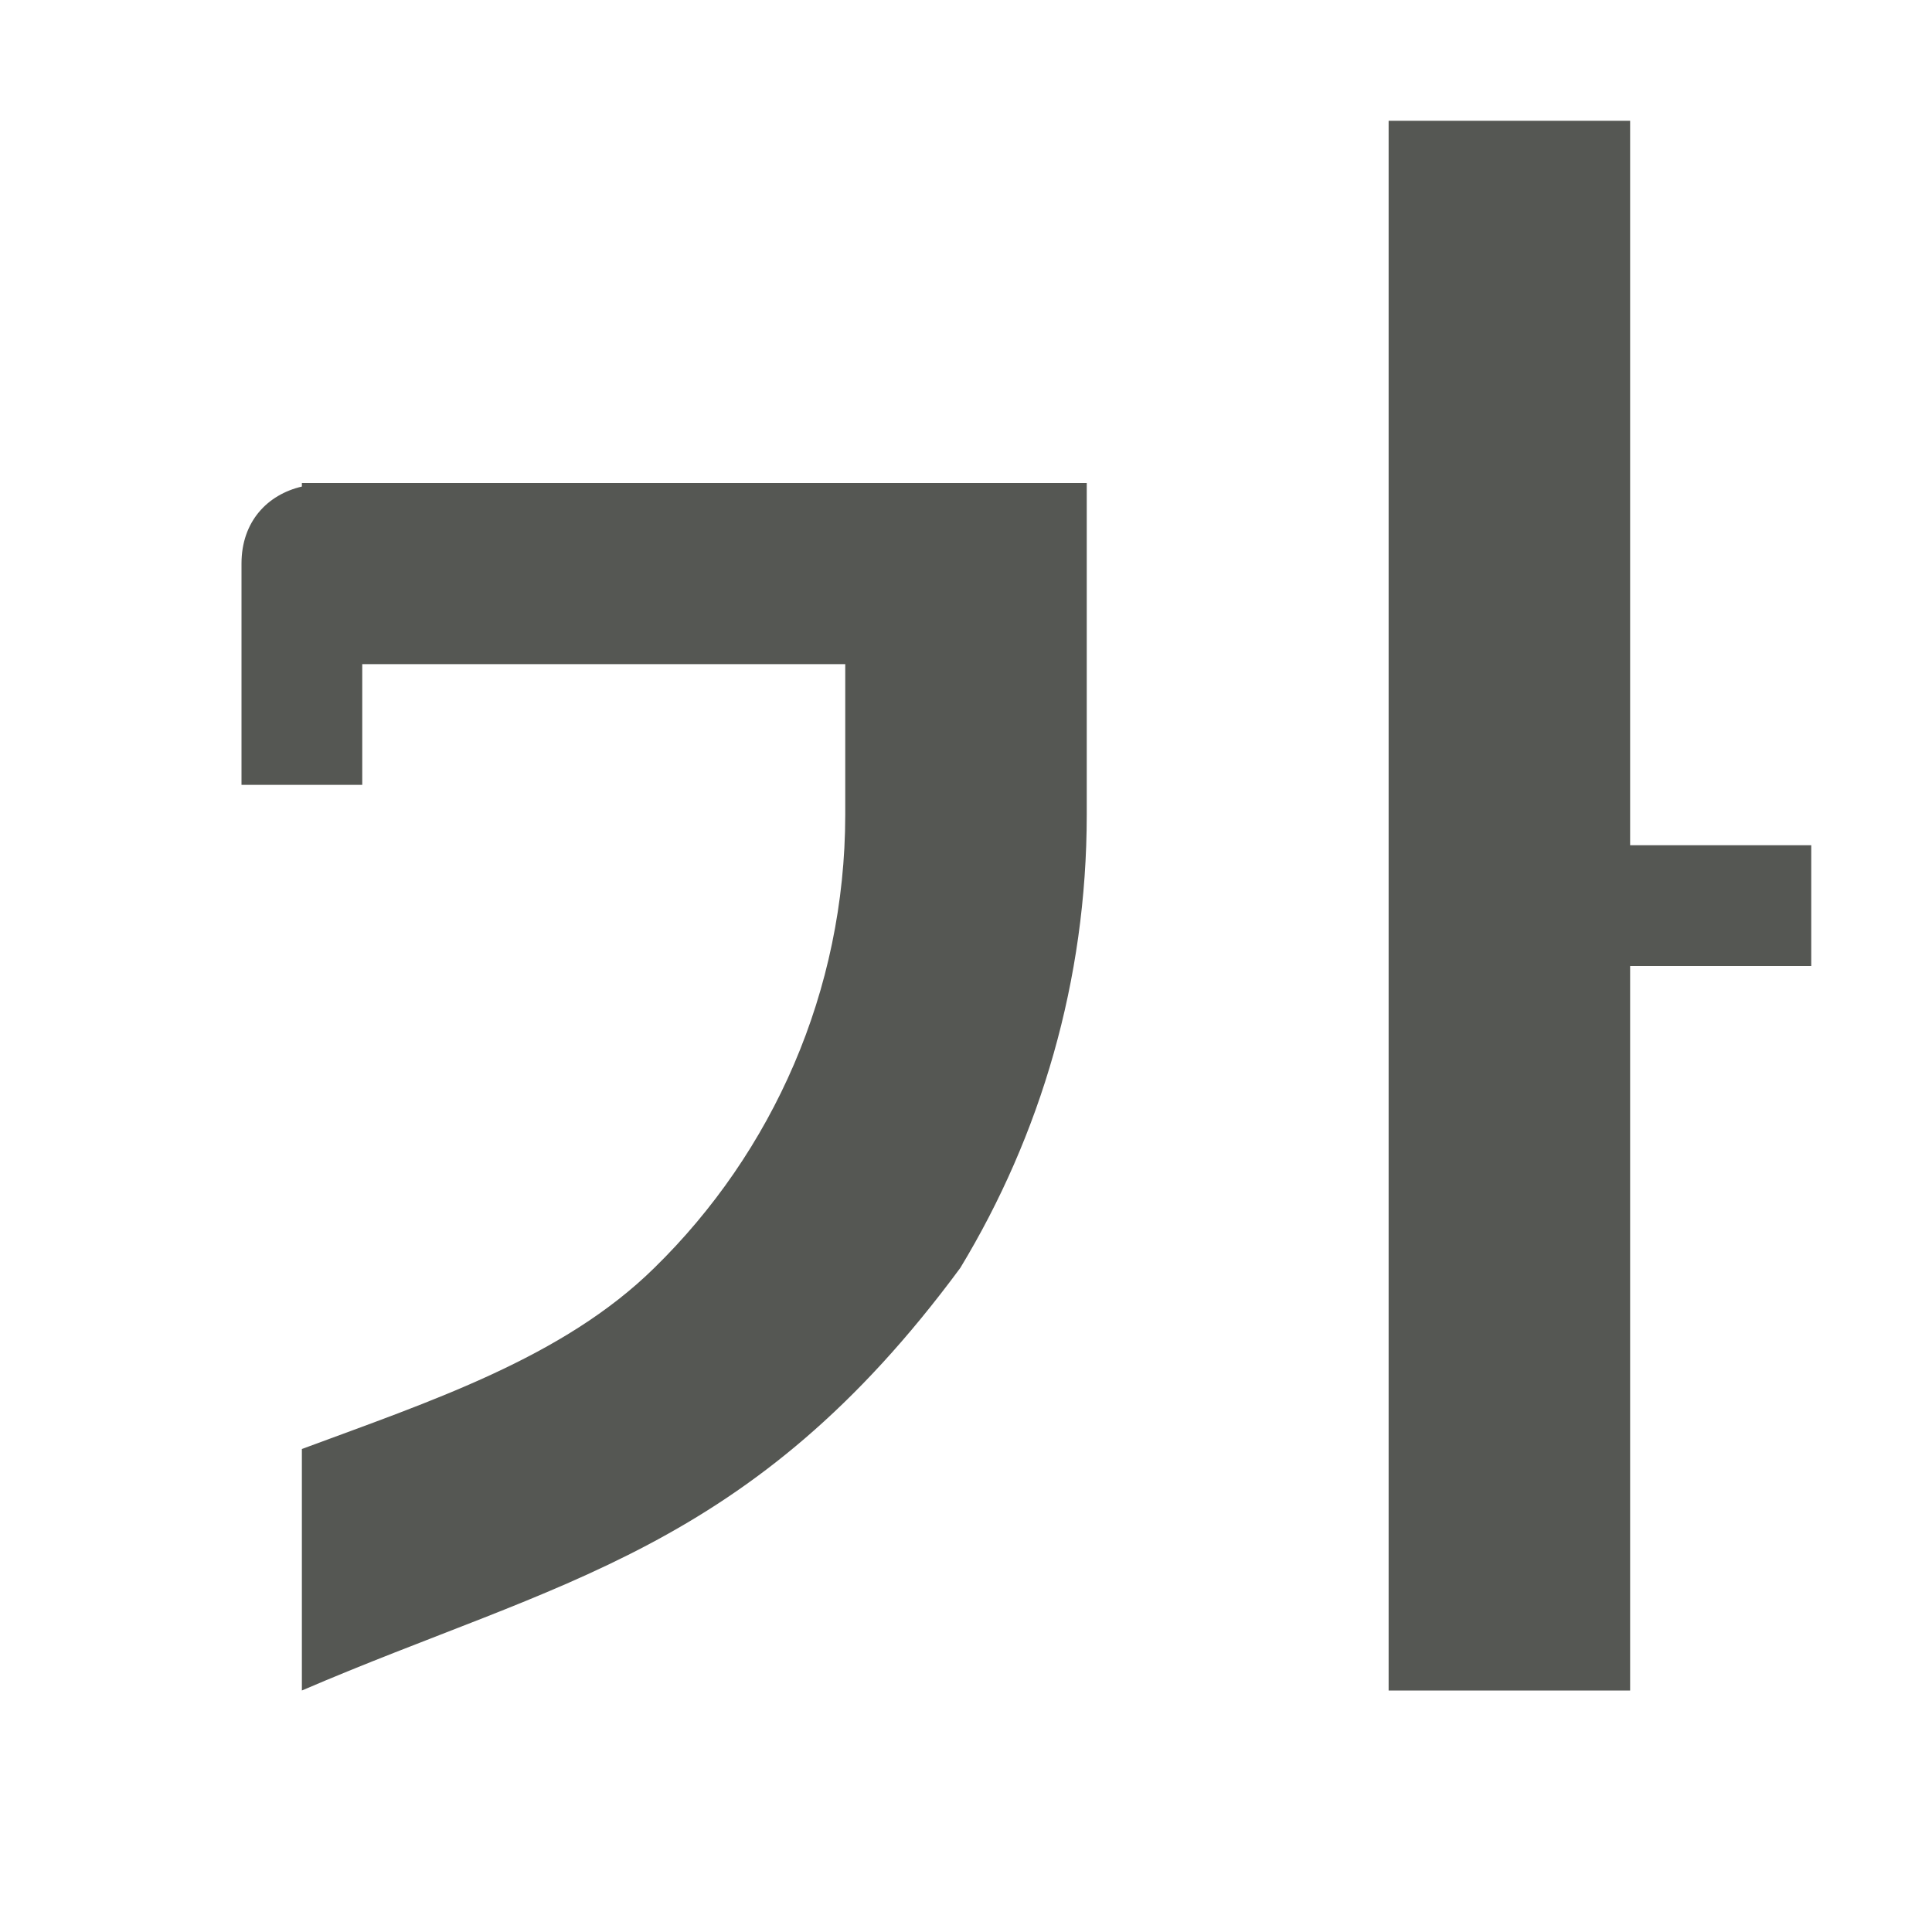 <svg height="32" viewBox="0 0 32 32" width="32" xmlns="http://www.w3.org/2000/svg"><path d="m23 2v26h4v-12h3v-2h-3v-12zm-18 6v.059c-.572.133-1 .581-1 1.275v3.666h2v-2h8v1 1.5c-.003 2.916-1.203 5.584-3.162 7.5-1.513 1.489-3.707 2.209-5.838 3v4c4.227-1.819 7.433-2.291 10.906-7 1.33-2.196 2.093-4.766 2.094-7.5v-1.5-1-3h-12-.666z" fill="#555753"/></svg>